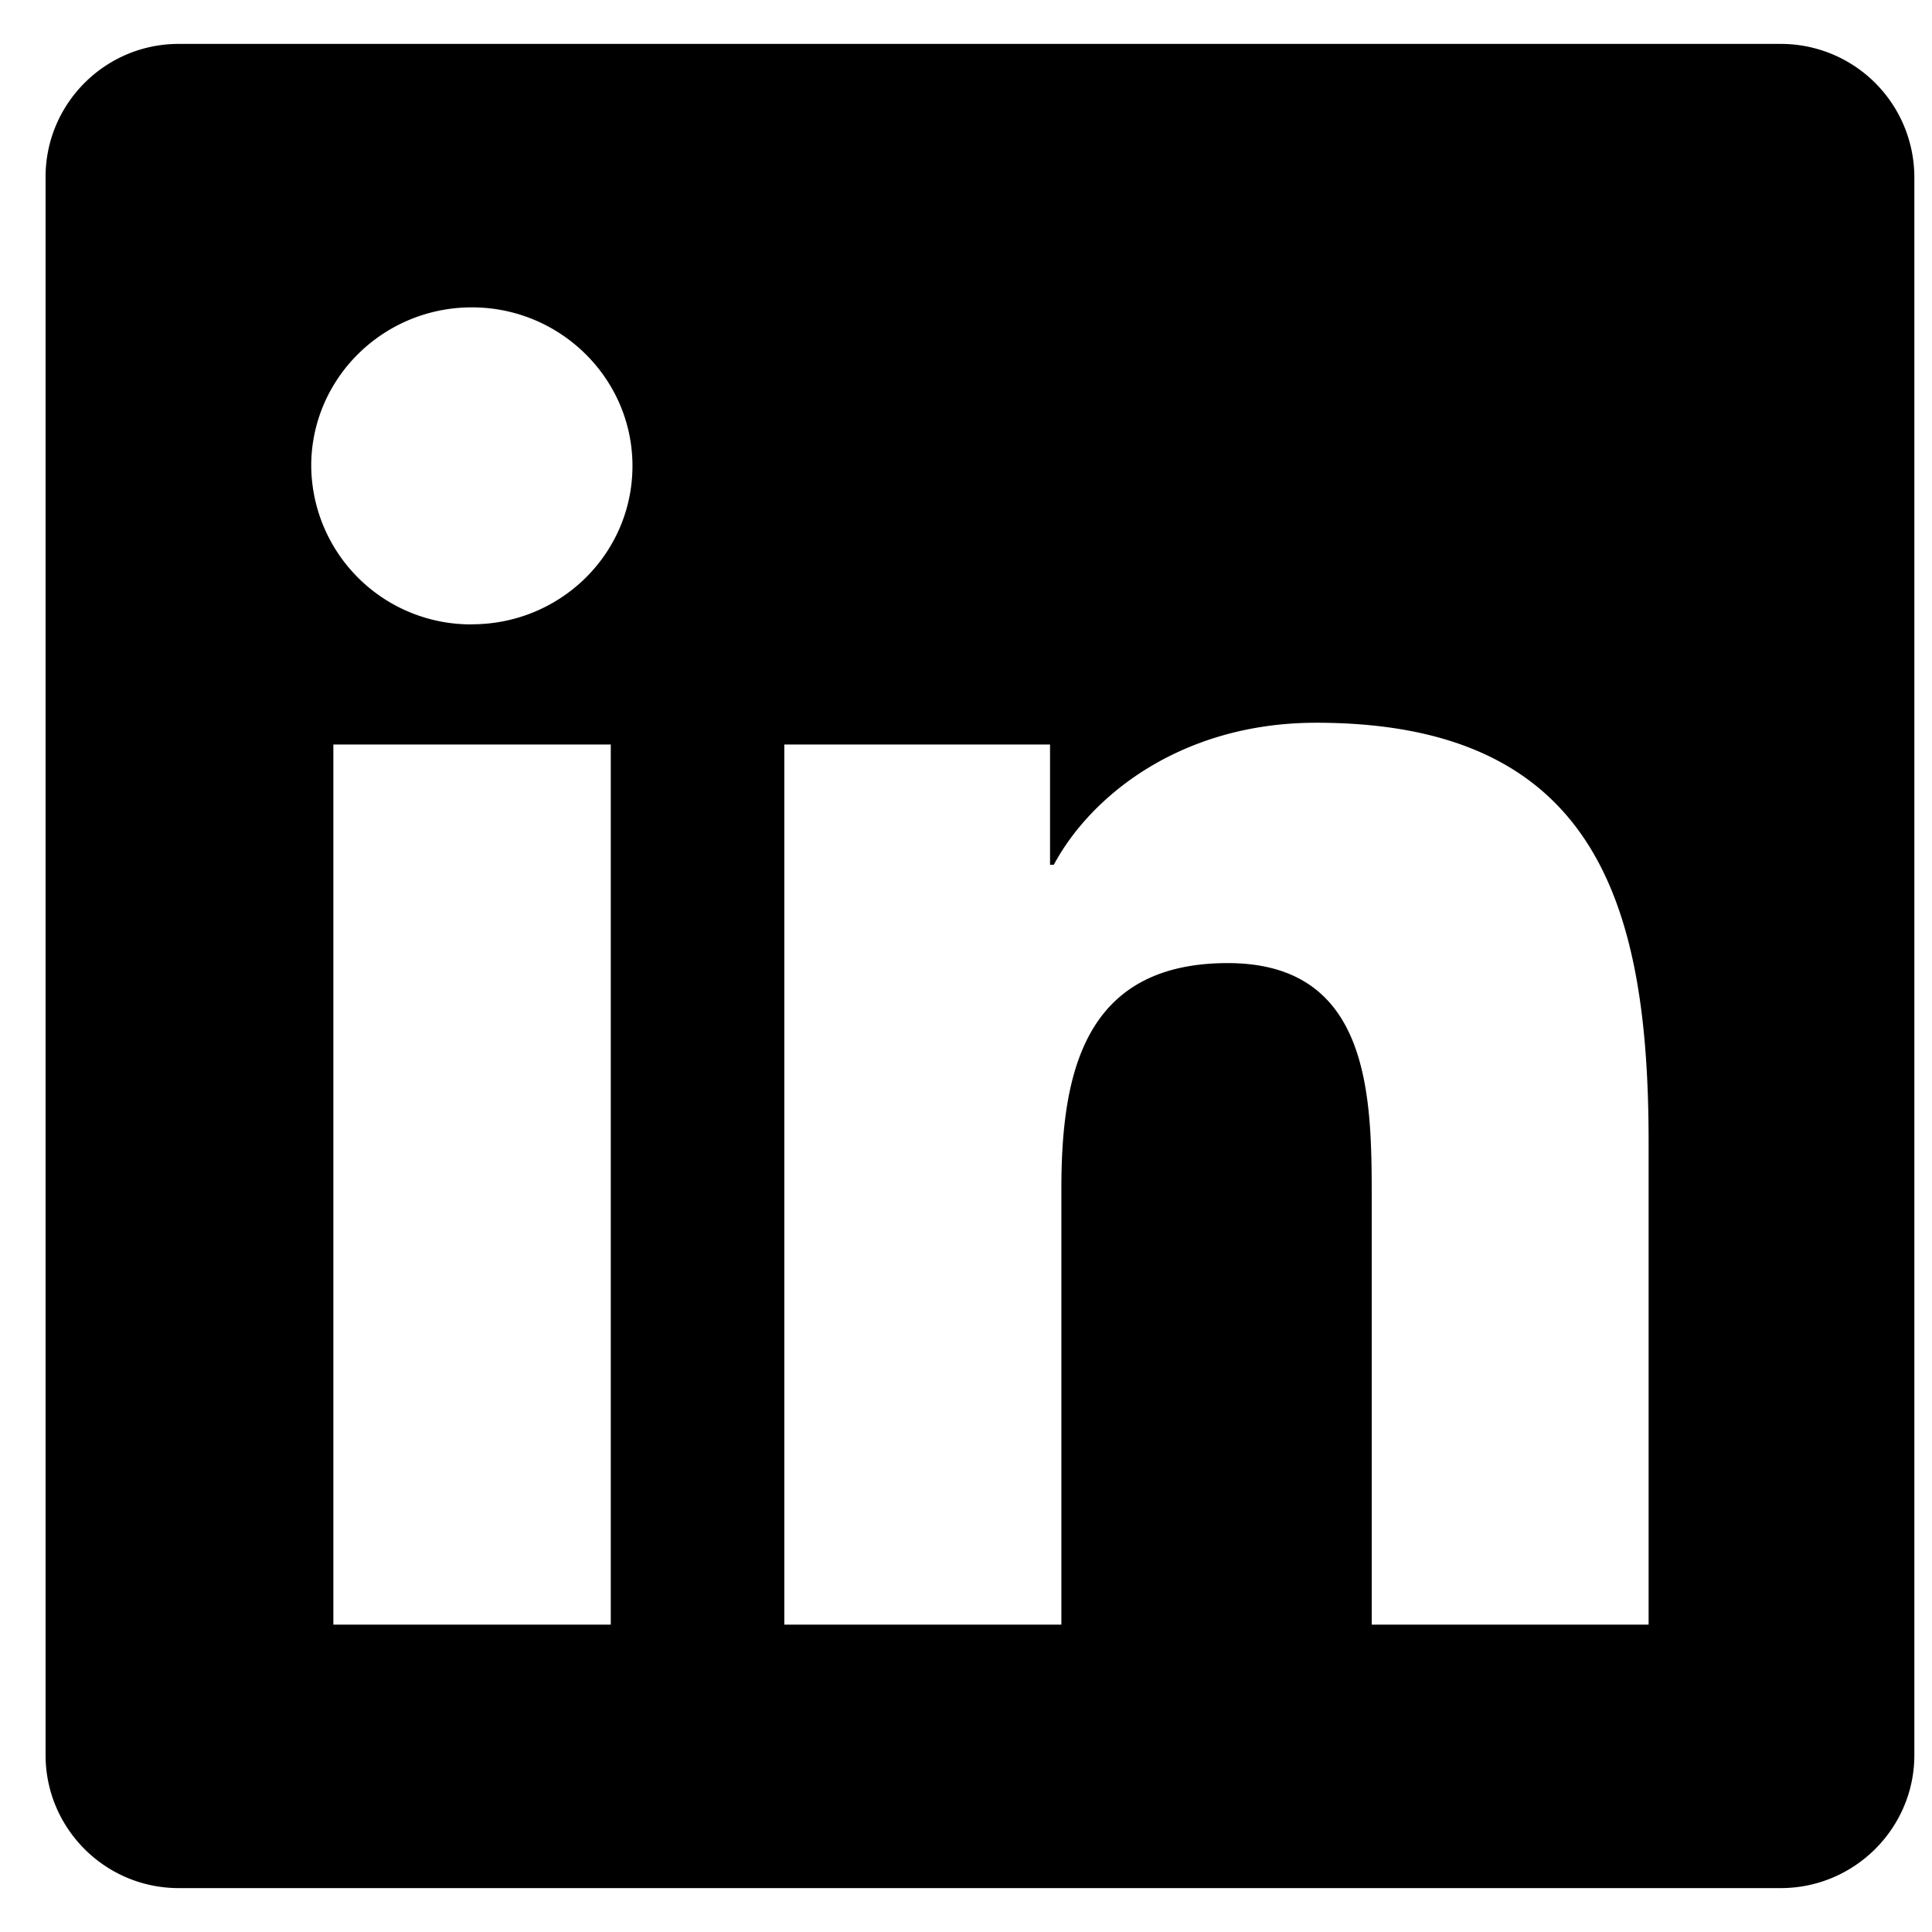 <svg width="22" height="22" xmlns="http://www.w3.org/2000/svg">
  <path d="M20.279.5H2.034C1.198.5.519 1.18.519 2.014v17.972c0 .834.679 1.514 1.515 1.514h18.245c.836 0 1.52-.68 1.52-1.514V2.014A1.52 1.52 0 0020.279.5zM6.95 18.5H3.796V8.478h3.159V18.5H6.95zM5.373 7.11a1.818 1.818 0 01-1.829-1.805c0-.994.817-1.805 1.83-1.805 1.006 0 1.828.81 1.828 1.805 0 .998-.817 1.804-1.829 1.804zm13.4 11.39H15.62v-4.875c0-1.162-.024-2.658-1.639-2.658-1.643 0-1.895 1.266-1.895 2.574V18.5H8.931V8.478h3.026v1.369H12c.422-.788 1.453-1.617 2.987-1.617 3.192 0 3.786 2.076 3.786 4.776V18.5z"/>
</svg>
